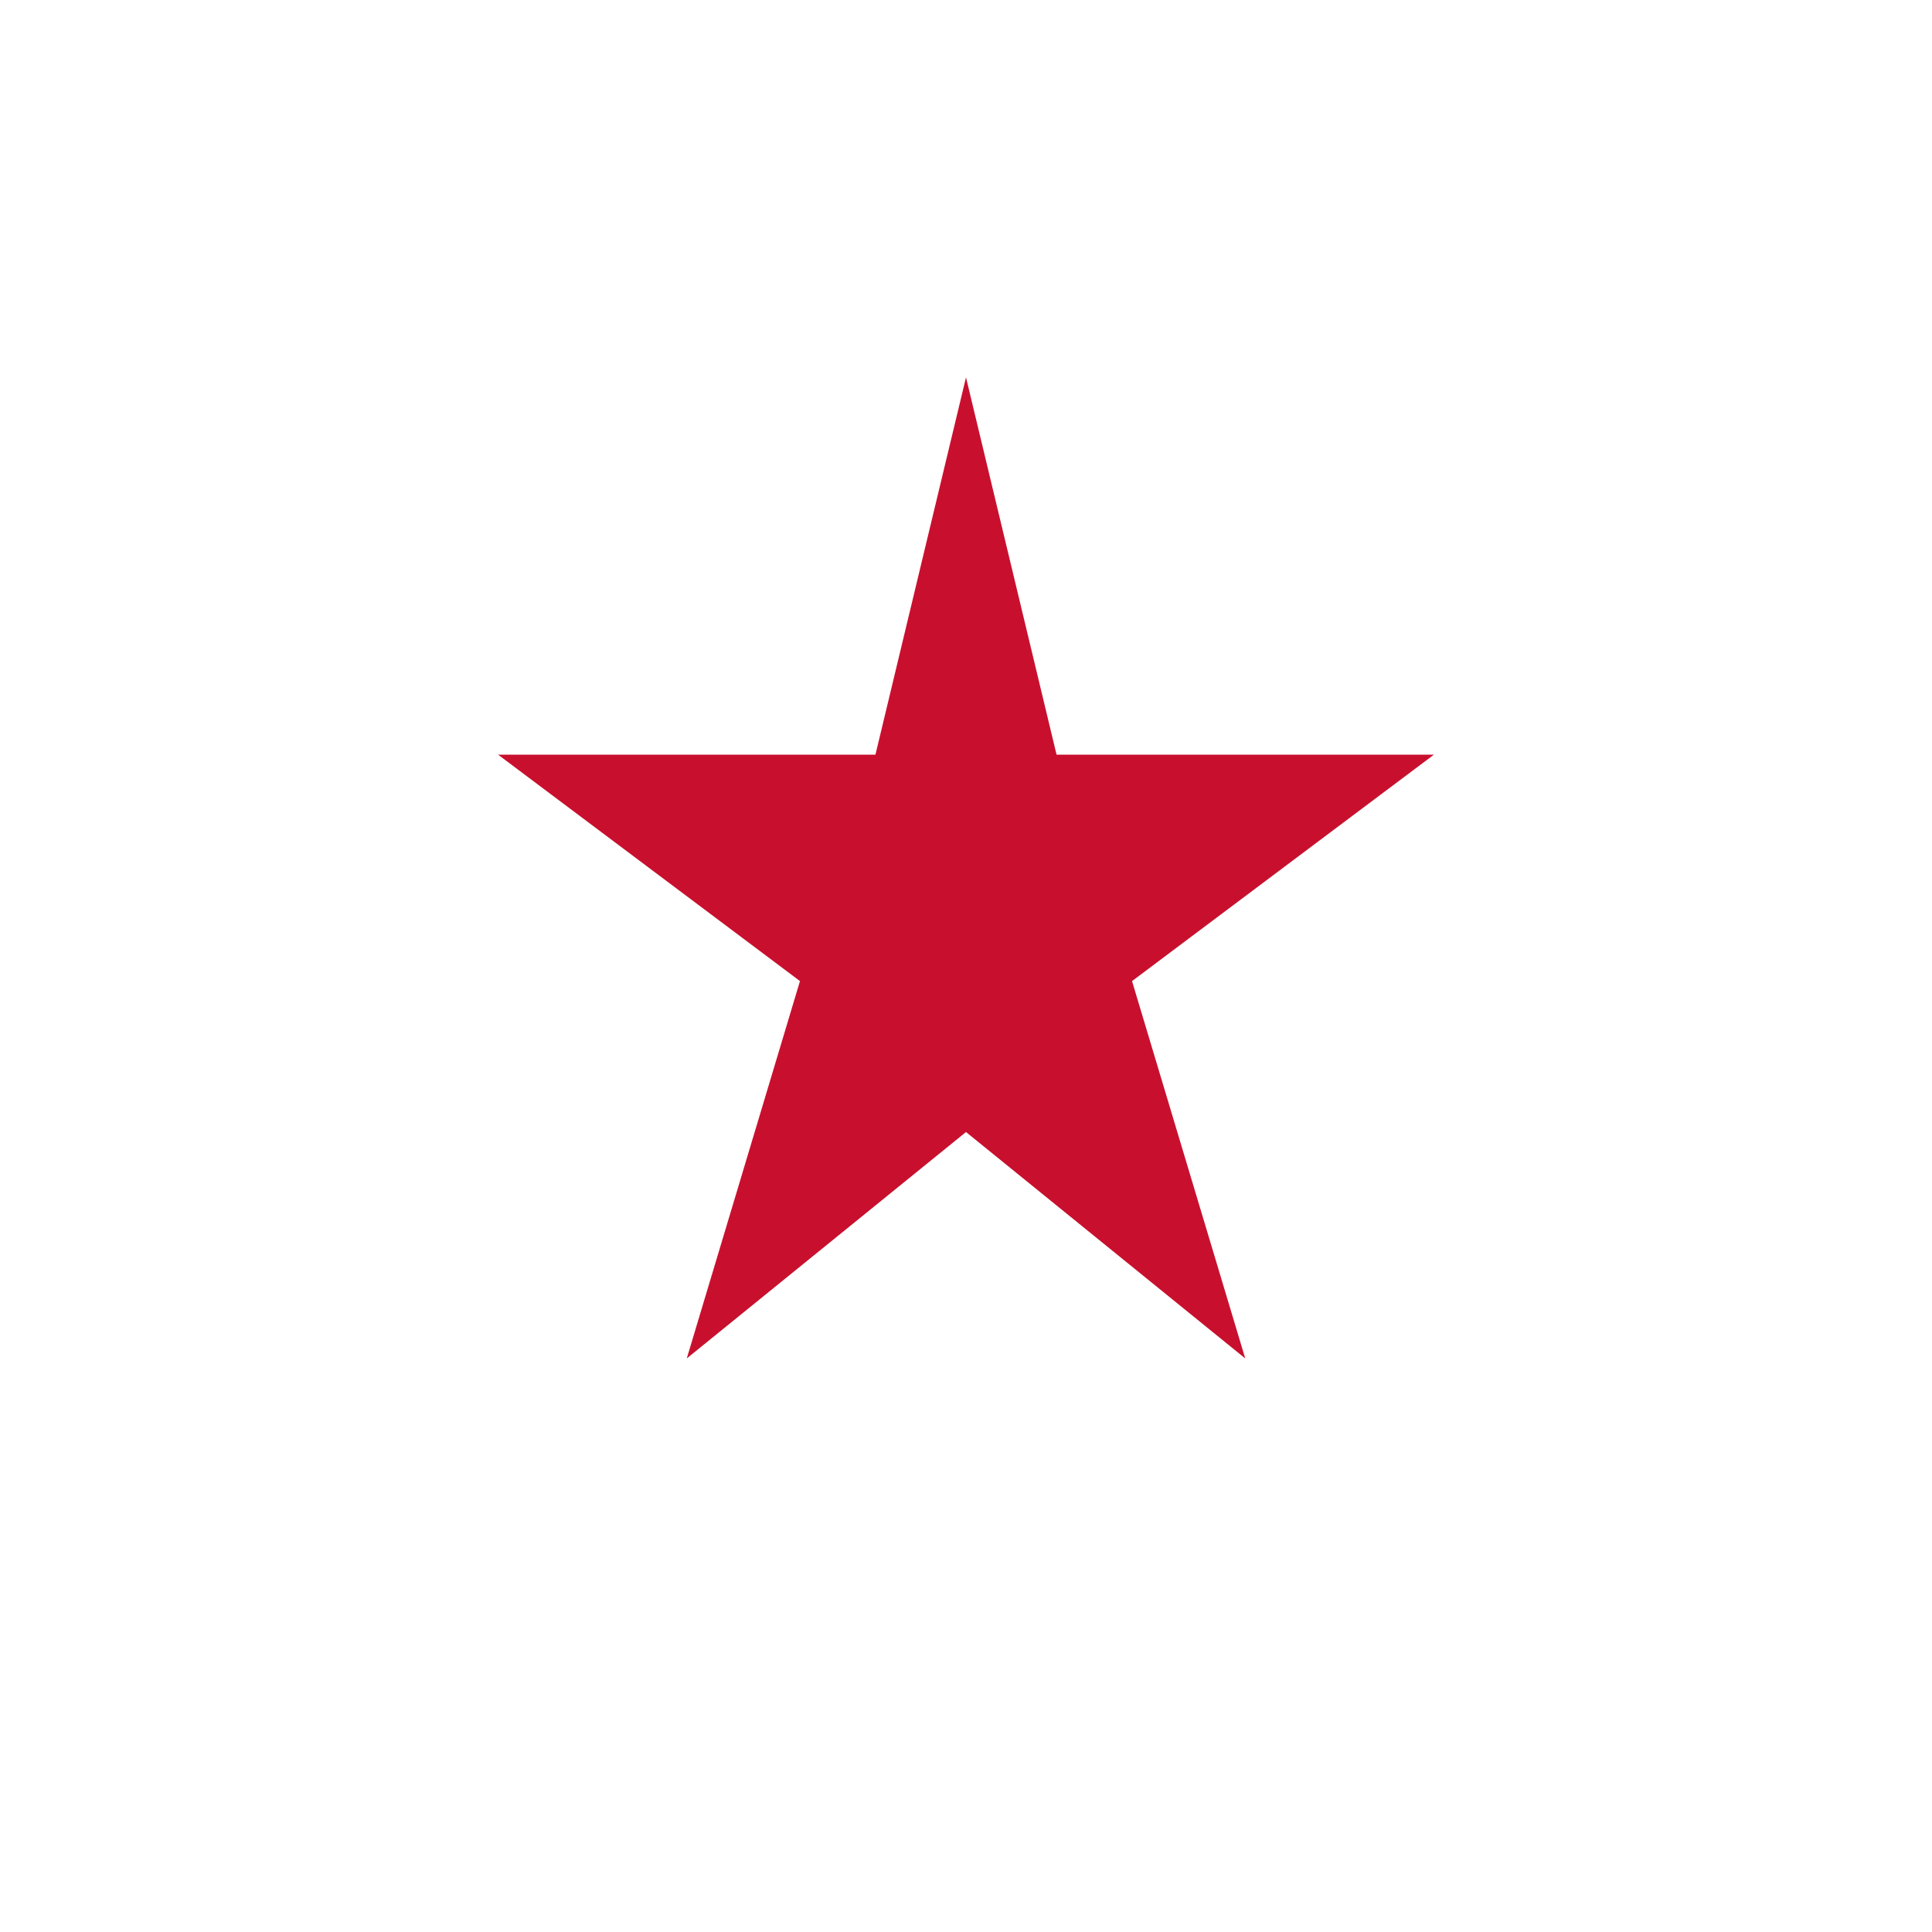<svg width="512" height="512" viewBox="0 0 512 512" fill="none" xmlns="http://www.w3.org/2000/svg">
  <!-- fundal transparent -->
  <rect width="512" height="512" fill="none"/>

  <!-- stea turcească -->
  <polygon 
    fill="#C8102E" 
    points="256,100 280,200 380,200 300,260 330,360 256,300 182,360 212,260 132,200 232,200"
  />
</svg>
